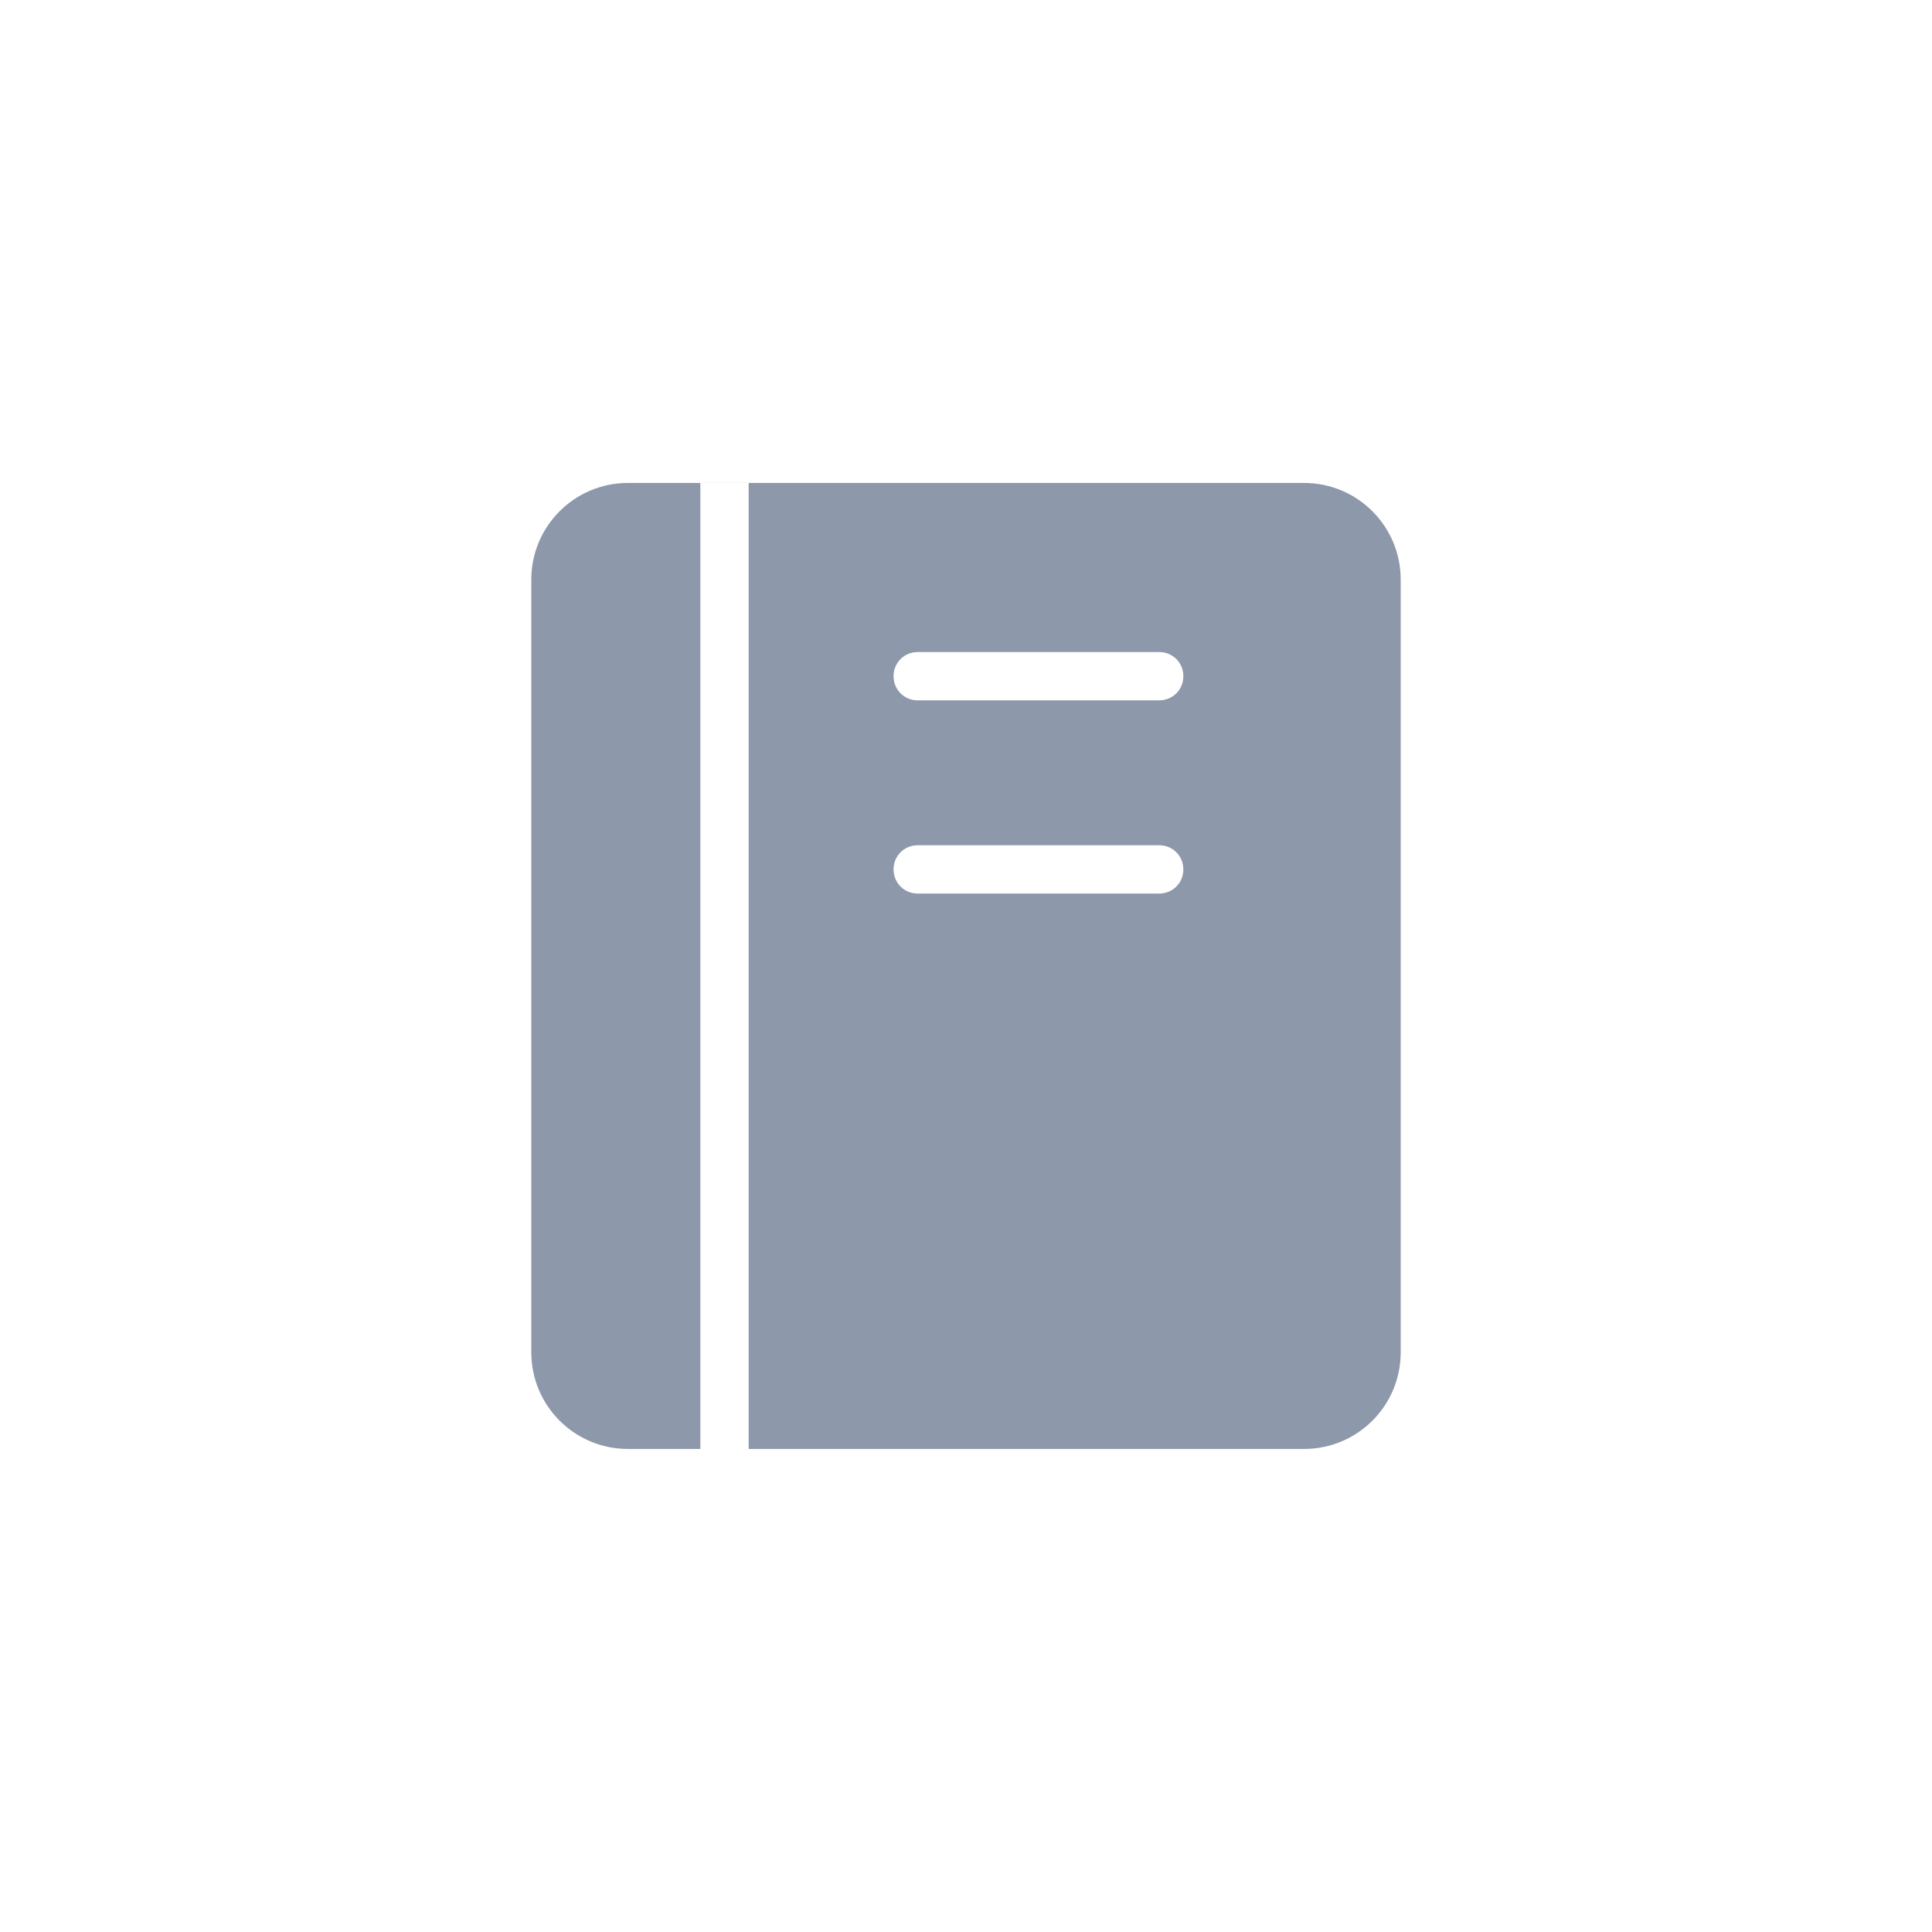 <svg width="40" height="40" viewBox="0 0 40 40" fill="none" xmlns="http://www.w3.org/2000/svg" xmlns:xlink="http://www.w3.org/1999/xlink">
	<desc>
			Created with Pixso.
	</desc>
	<defs>
		<clipPath id="clip40_2321">
			<rect id="深度研究_def" width="40" height="40" fill="white" fill-opacity="0"/>
		</clipPath>
	</defs>
	<g clip-path="url(#clip40_2321)">
		<path id="减去顶层" d="M29 11.999L29 27.999C29 29.104 28.105 29.999 27 29.999L15.5 29.999L15.5 10L14.5 10L14.5 29.999L13 29.999C11.896 29.999 11 29.104 11 27.999L11 11.999C11 10.895 11.896 9.999 13 9.999L27 9.999C28.105 9.999 29 10.895 29 11.999ZM19 13.5L24 13.5C24.28 13.5 24.5 13.72 24.5 14C24.5 14.28 24.28 14.5 24 14.5L19 14.5C18.72 14.5 18.5 14.28 18.5 14C18.5 13.72 18.72 13.5 19 13.5ZM24 17.5L19 17.5C18.72 17.5 18.5 17.72 18.5 18C18.5 18.28 18.72 18.5 19 18.5L24 18.5C24.28 18.5 24.5 18.28 24.5 18C24.5 17.72 24.28 17.5 24 17.5Z" clip-rule="evenodd" fill="#8D98AA" fill-opacity="1" fill-rule="evenodd"/>
	</g>
</svg>
